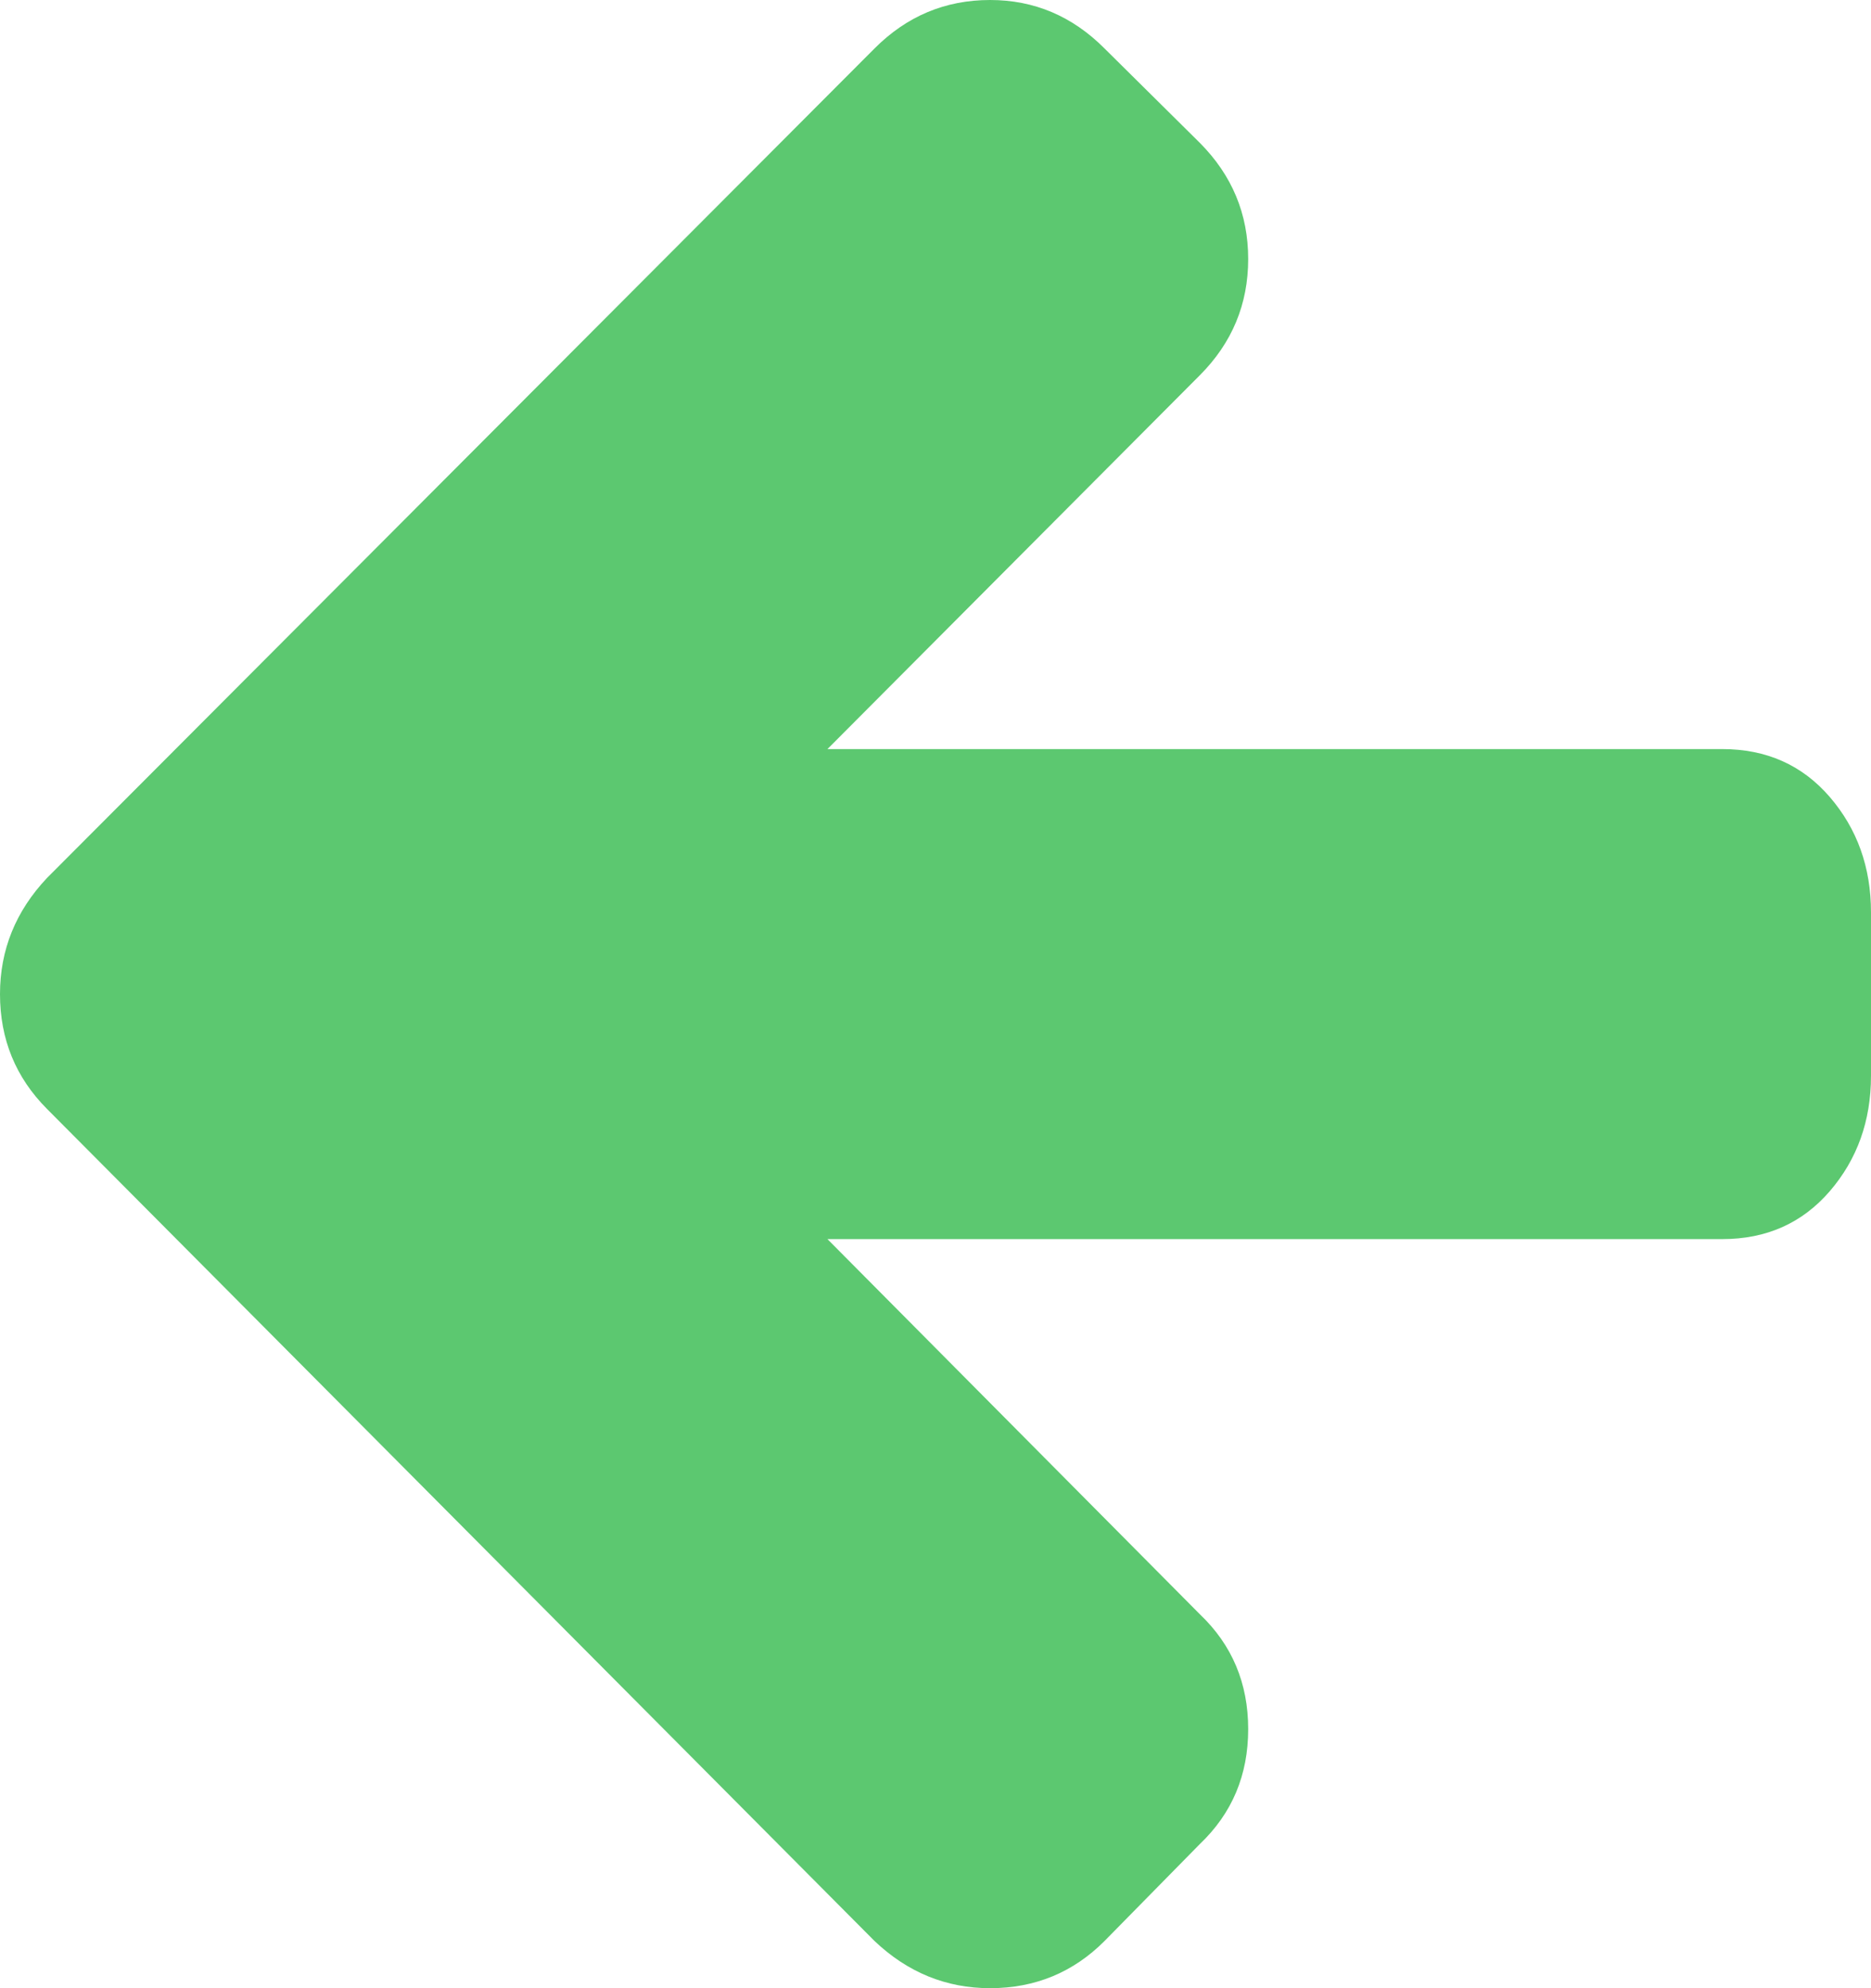 ﻿<?xml version="1.0" encoding="utf-8"?>
<svg version="1.1" xmlns:xlink="http://www.w3.org/1999/xlink" width="16px" height="17px" xmlns="http://www.w3.org/2000/svg">
  <g transform="matrix(1 0 0 1 -280 -198 )">
    <path d="M 15.647 6.814  C 15.882 7.087  16 7.416  16 7.802  L 16 9.198  C 16 9.584  15.882 9.913  15.647 10.186  C 15.411 10.459  15.105 10.595  14.728 10.595  L 7.076 10.595  L 10.261 13.803  C 10.536 14.065  10.674 14.392  10.674 14.785  C 10.674 15.178  10.536 15.505  10.261 15.767  L 9.446 16.596  C 9.178 16.865  8.851 17  8.467 17  C 8.091 17  7.761 16.865  7.478 16.596  L 0.402 9.482  C 0.134 9.213  0 8.886  0 8.5  C 0 8.122  0.134 7.791  0.402 7.507  L 7.478 0.415  C 7.754 0.138  8.083 0  8.467 0  C 8.844 0  9.17 0.138  9.446 0.415  L 10.261 1.222  C 10.536 1.499  10.674 1.829  10.674 2.215  C 10.674 2.601  10.536 2.932  10.261 3.208  L 7.076 6.405  L 14.728 6.405  C 15.105 6.405  15.411 6.541  15.647 6.814  Z " fill-rule="nonzero" fill="#5cc870" stroke="none" transform="matrix(1 0 0 1 280 198 )" />
  </g>
</svg>
